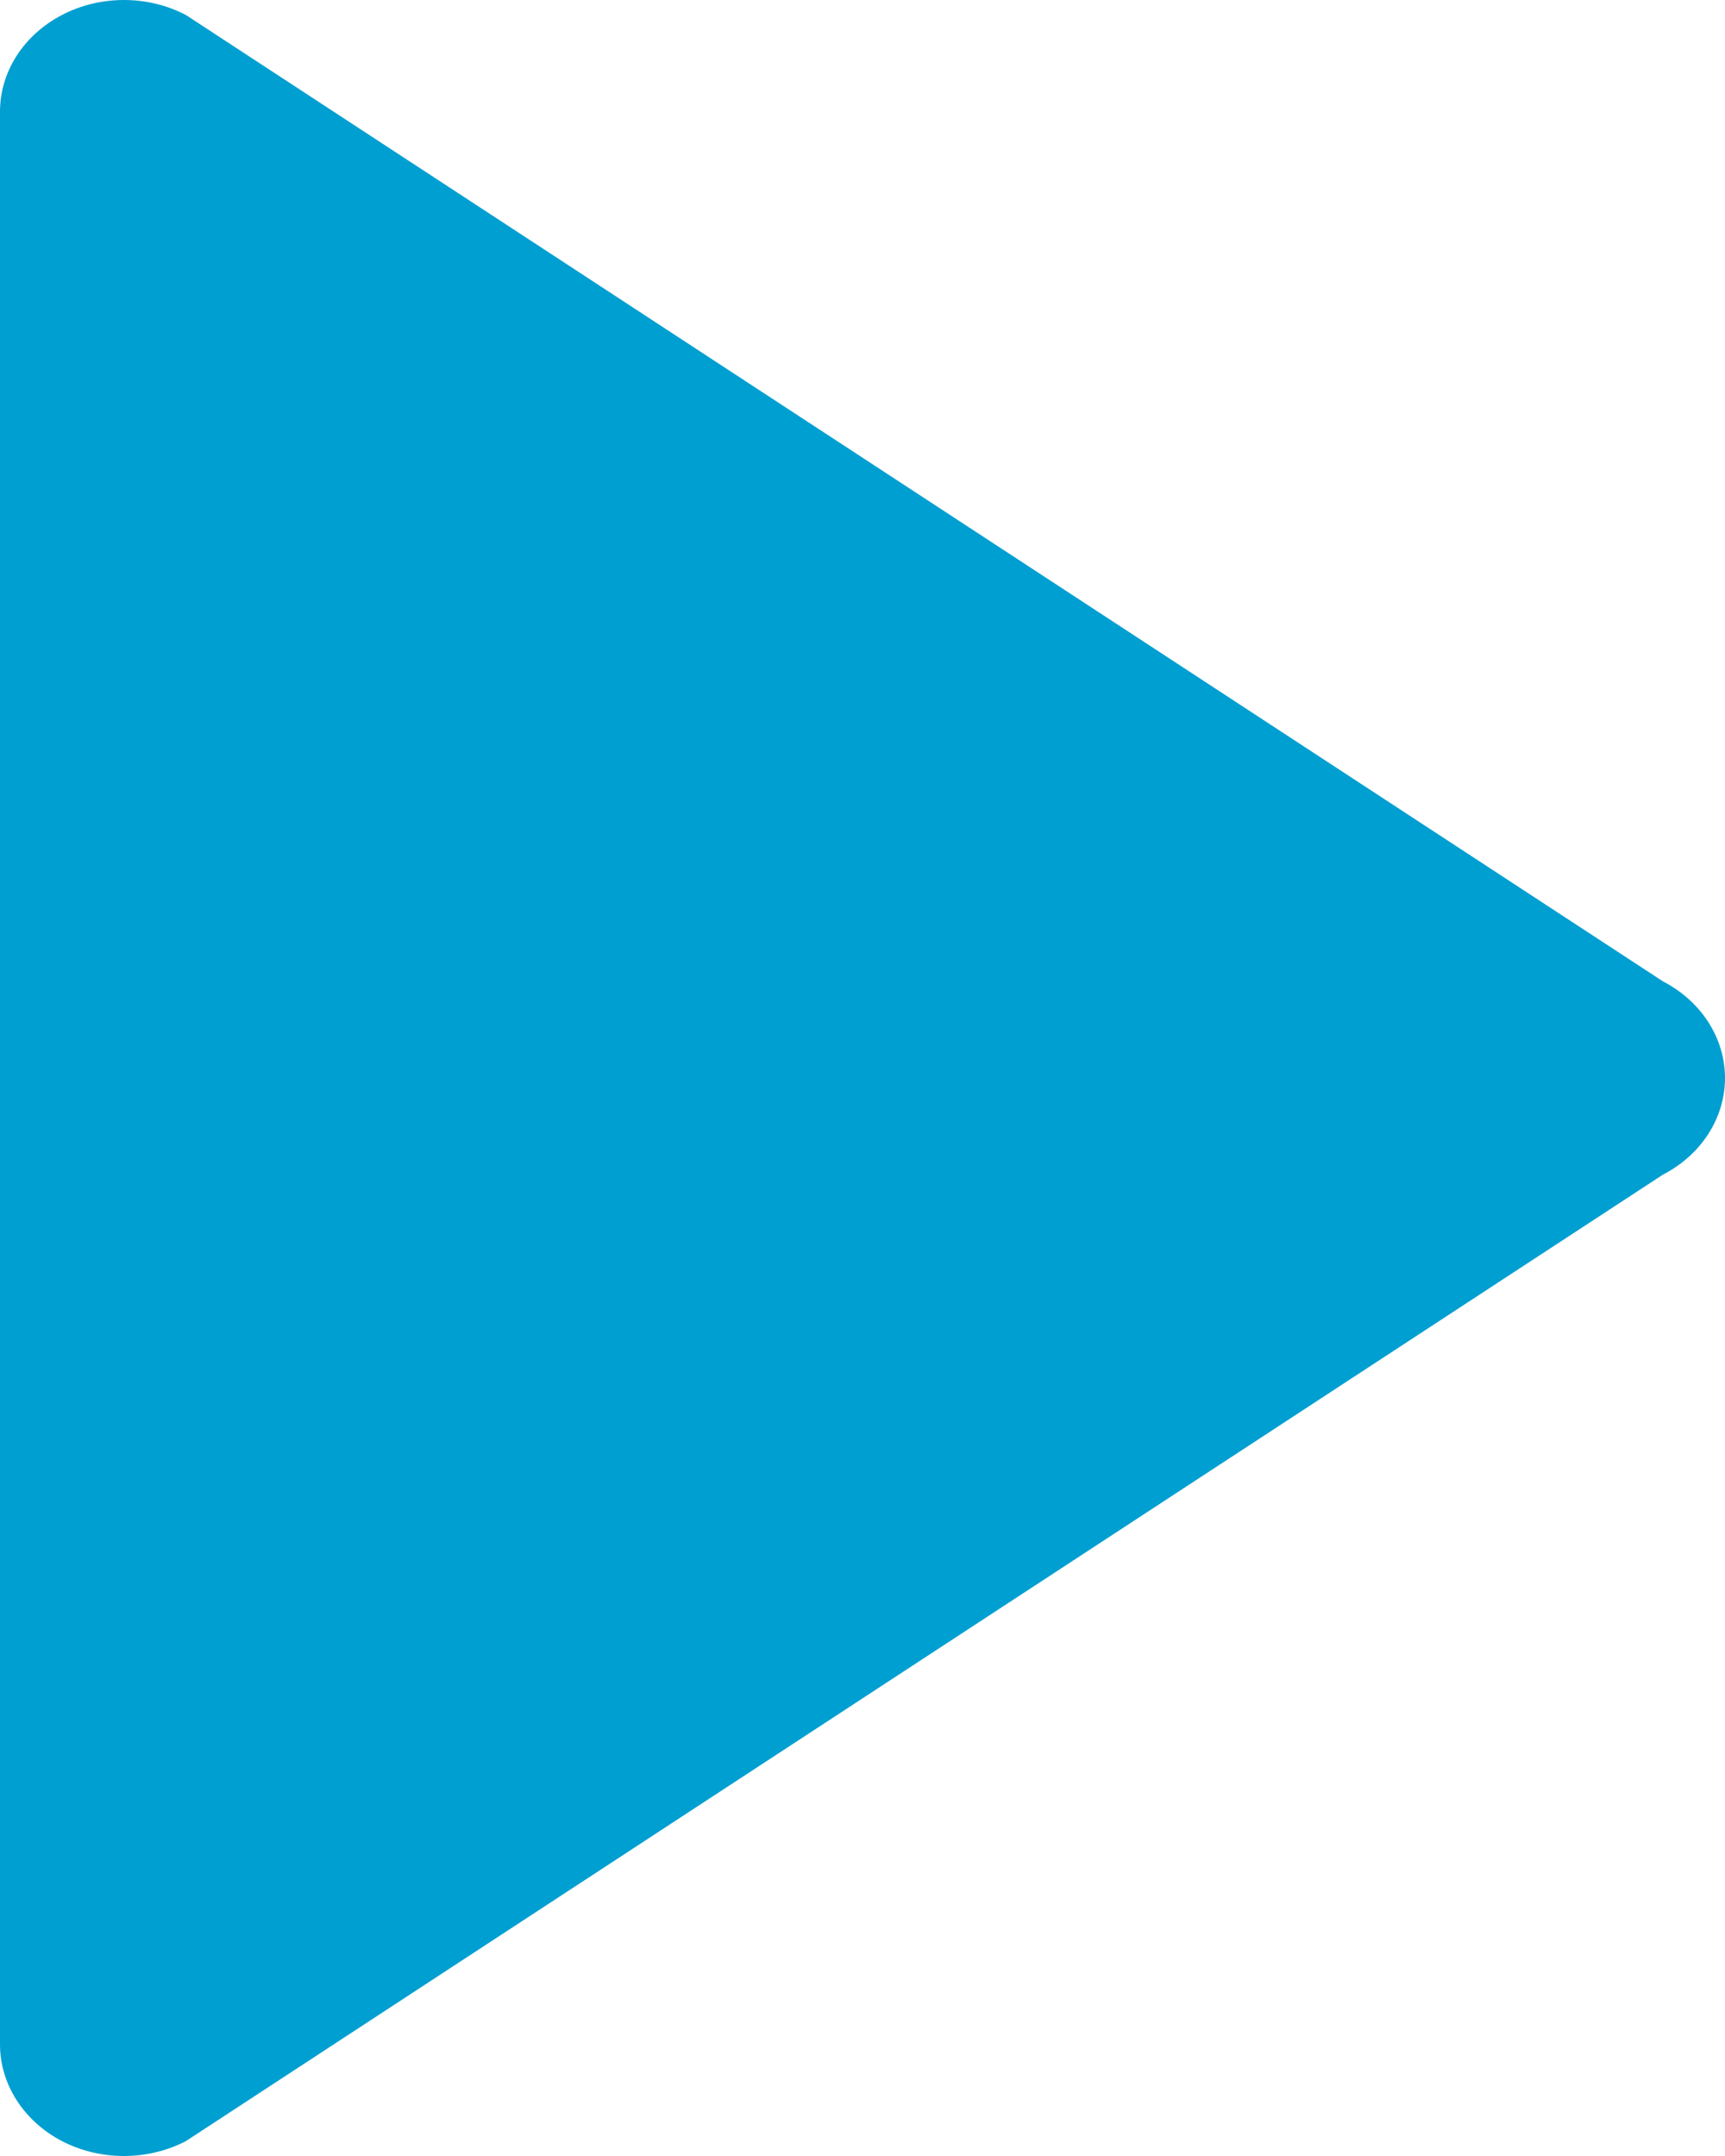 <svg width="16" height="20" viewBox="0 0 16 20" fill="none" xmlns="http://www.w3.org/2000/svg">
<path d="M0.575 0.139C0.752 0.046 0.951 0 1.15 0C1.348 0 1.546 0.046 1.724 0.139L15.425 9.104C15.78 9.288 16 9.63 16 10C16 10.37 15.781 10.712 15.425 10.896L1.724 19.862C1.369 20.046 0.93 20.046 0.575 19.862C0.22 19.677 0 19.334 0 18.965V1.035C0 0.666 0.219 0.324 0.575 0.139Z" fill="#009FD1"/>
</svg>
